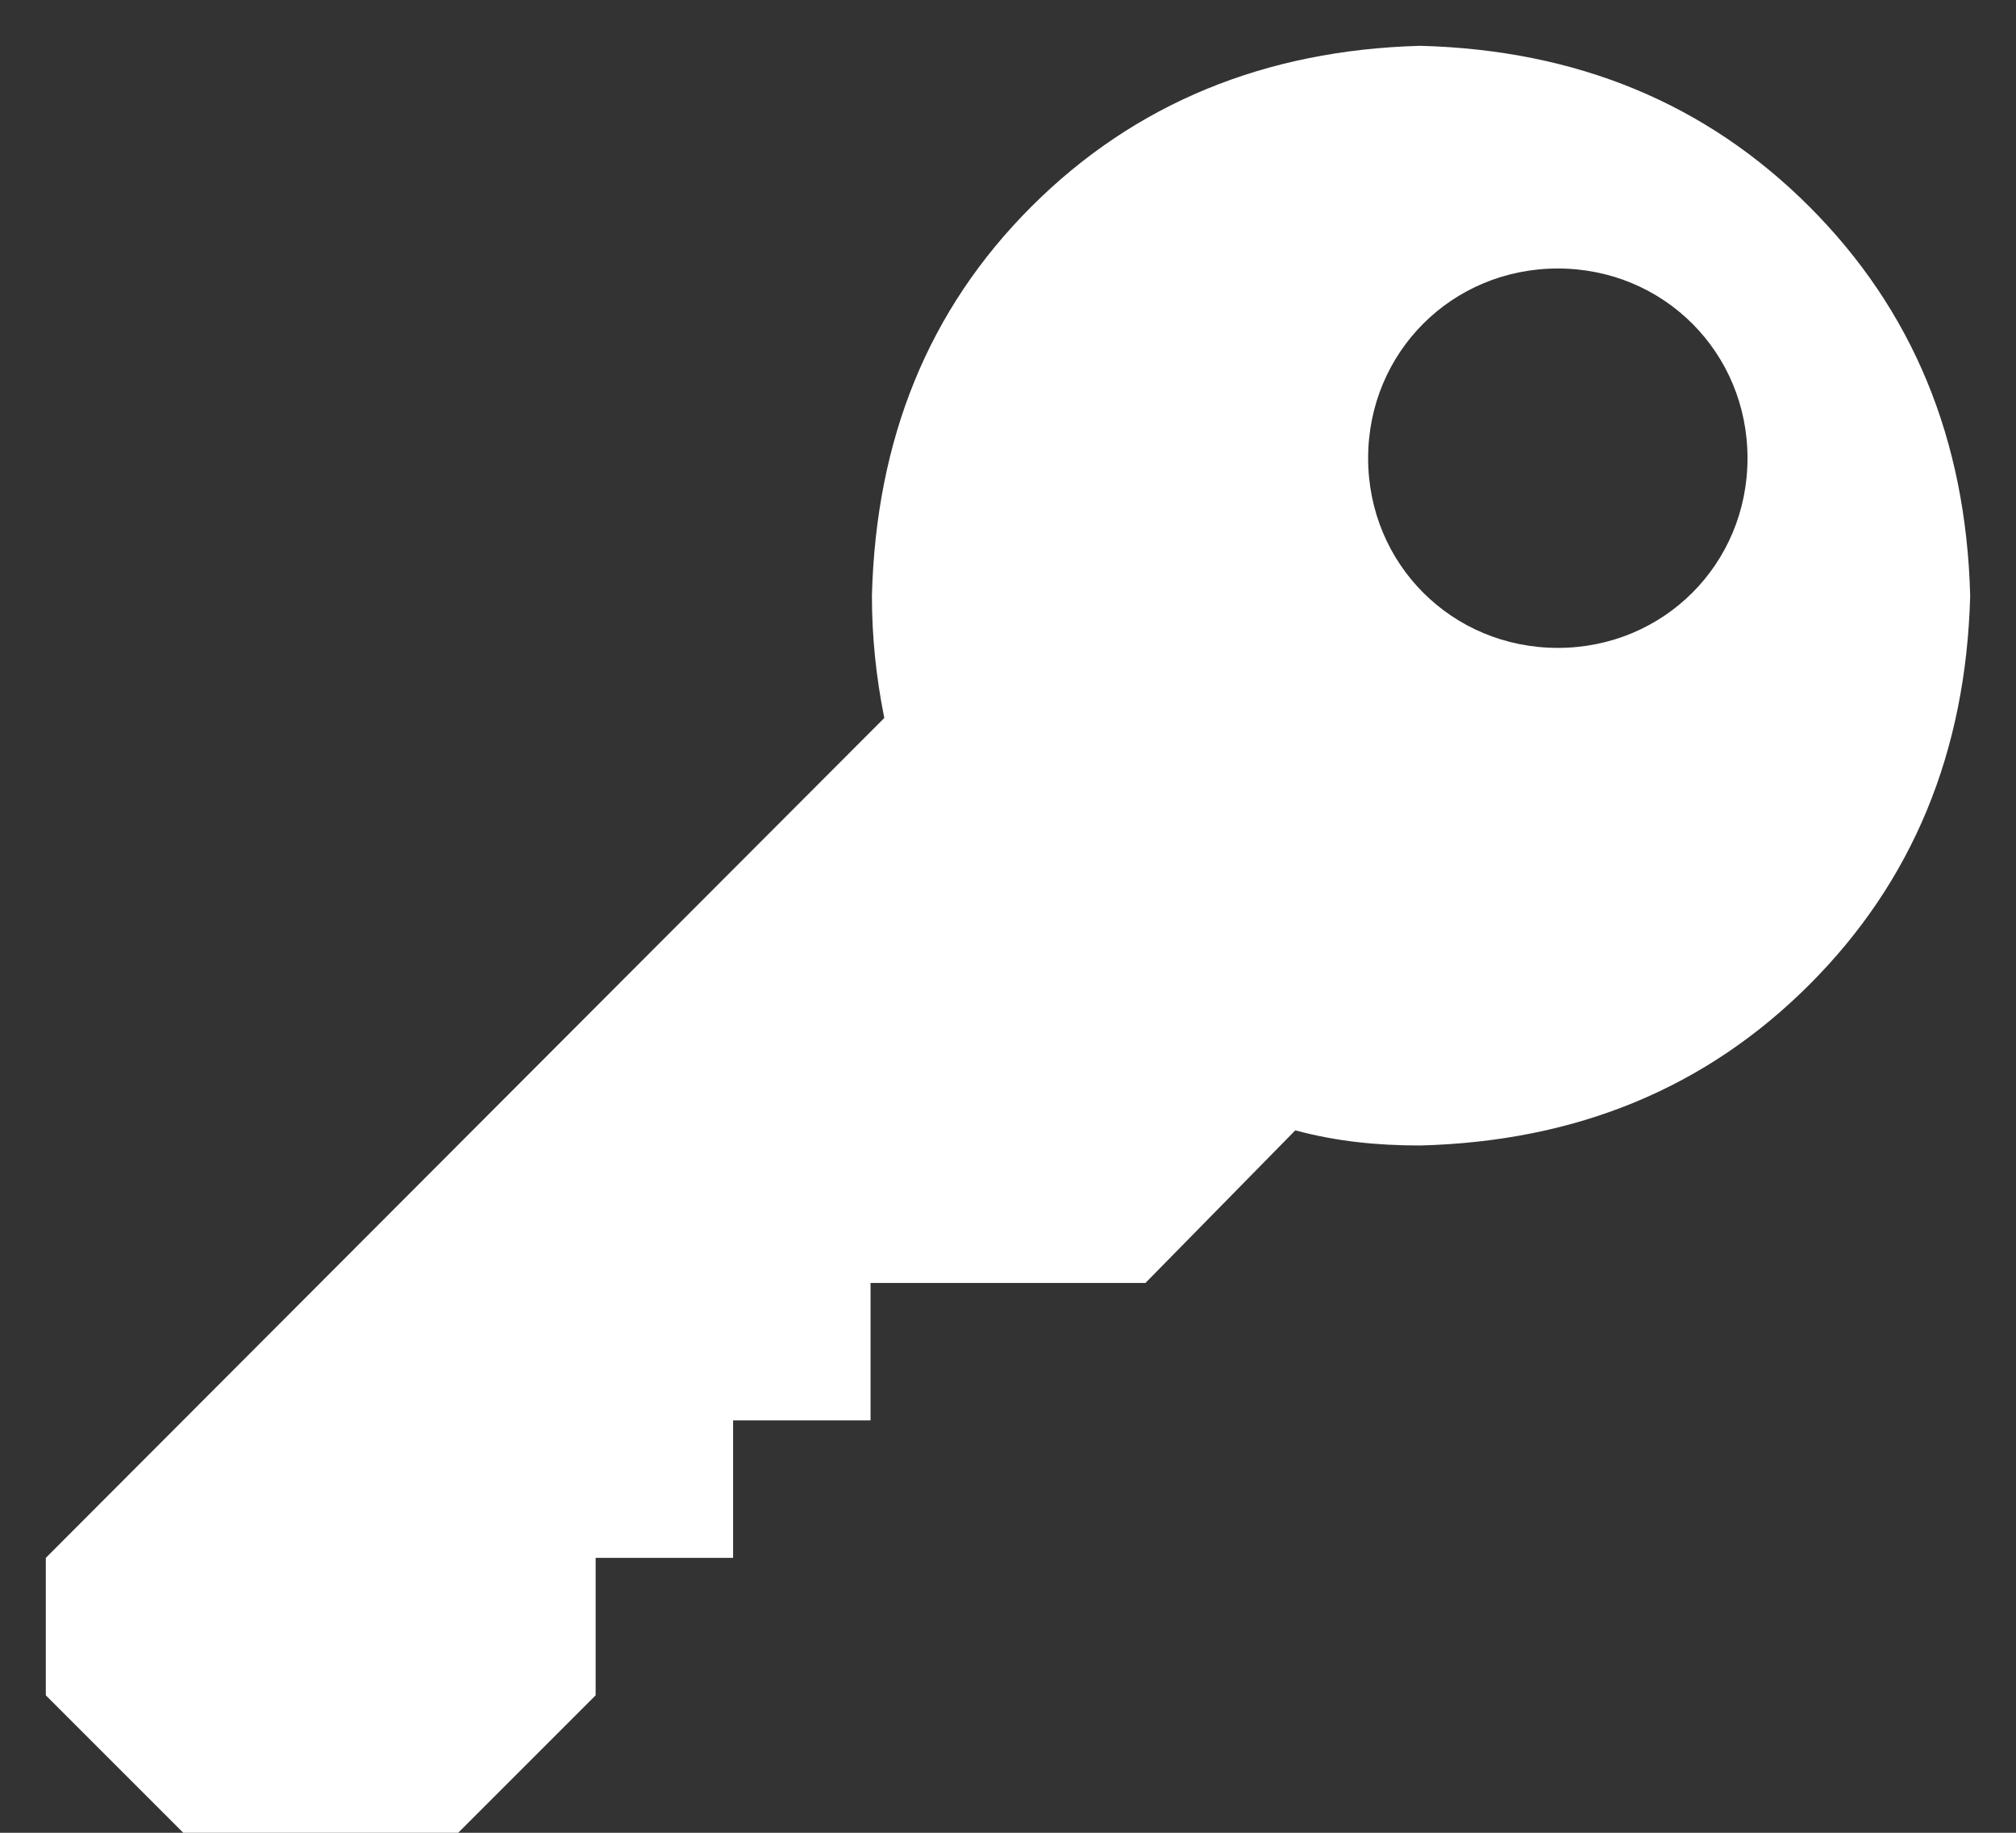 <svg width="22" height="20" viewBox="0 0 22 20" fill="none" xmlns="http://www.w3.org/2000/svg">
<rect x="0" y="0" width="22" height="20" fill="#333333" stroke="none"/>
<path fill-rule="evenodd" clip-rule="evenodd" d="M19.745 2.255C18.62 1.13 17.21 0.545 15.5 0.5C13.805 0.545 12.38 1.13 11.255 2.255C10.13 3.38 9.56 4.79 9.515 6.5C9.515 6.95 9.56 7.385 9.65 7.835L0.5 17V18.5L2 20H5L6.5 18.5V17H8V15.5H9.5V14H12.5L14.135 12.335C14.585 12.455 15.02 12.5 15.5 12.5C17.21 12.455 18.62 11.87 19.745 10.745C20.87 9.62 21.455 8.21 21.5 6.5C21.455 4.79 20.87 3.38 19.745 2.255ZM17 7.07C15.845 7.07 14.93 6.155 14.93 5C14.93 3.845 15.845 2.93 17 2.93C18.155 2.93 19.07 3.845 19.07 5C19.07 6.155 18.155 7.07 17 7.07Z" fill="white"/>
</svg>
